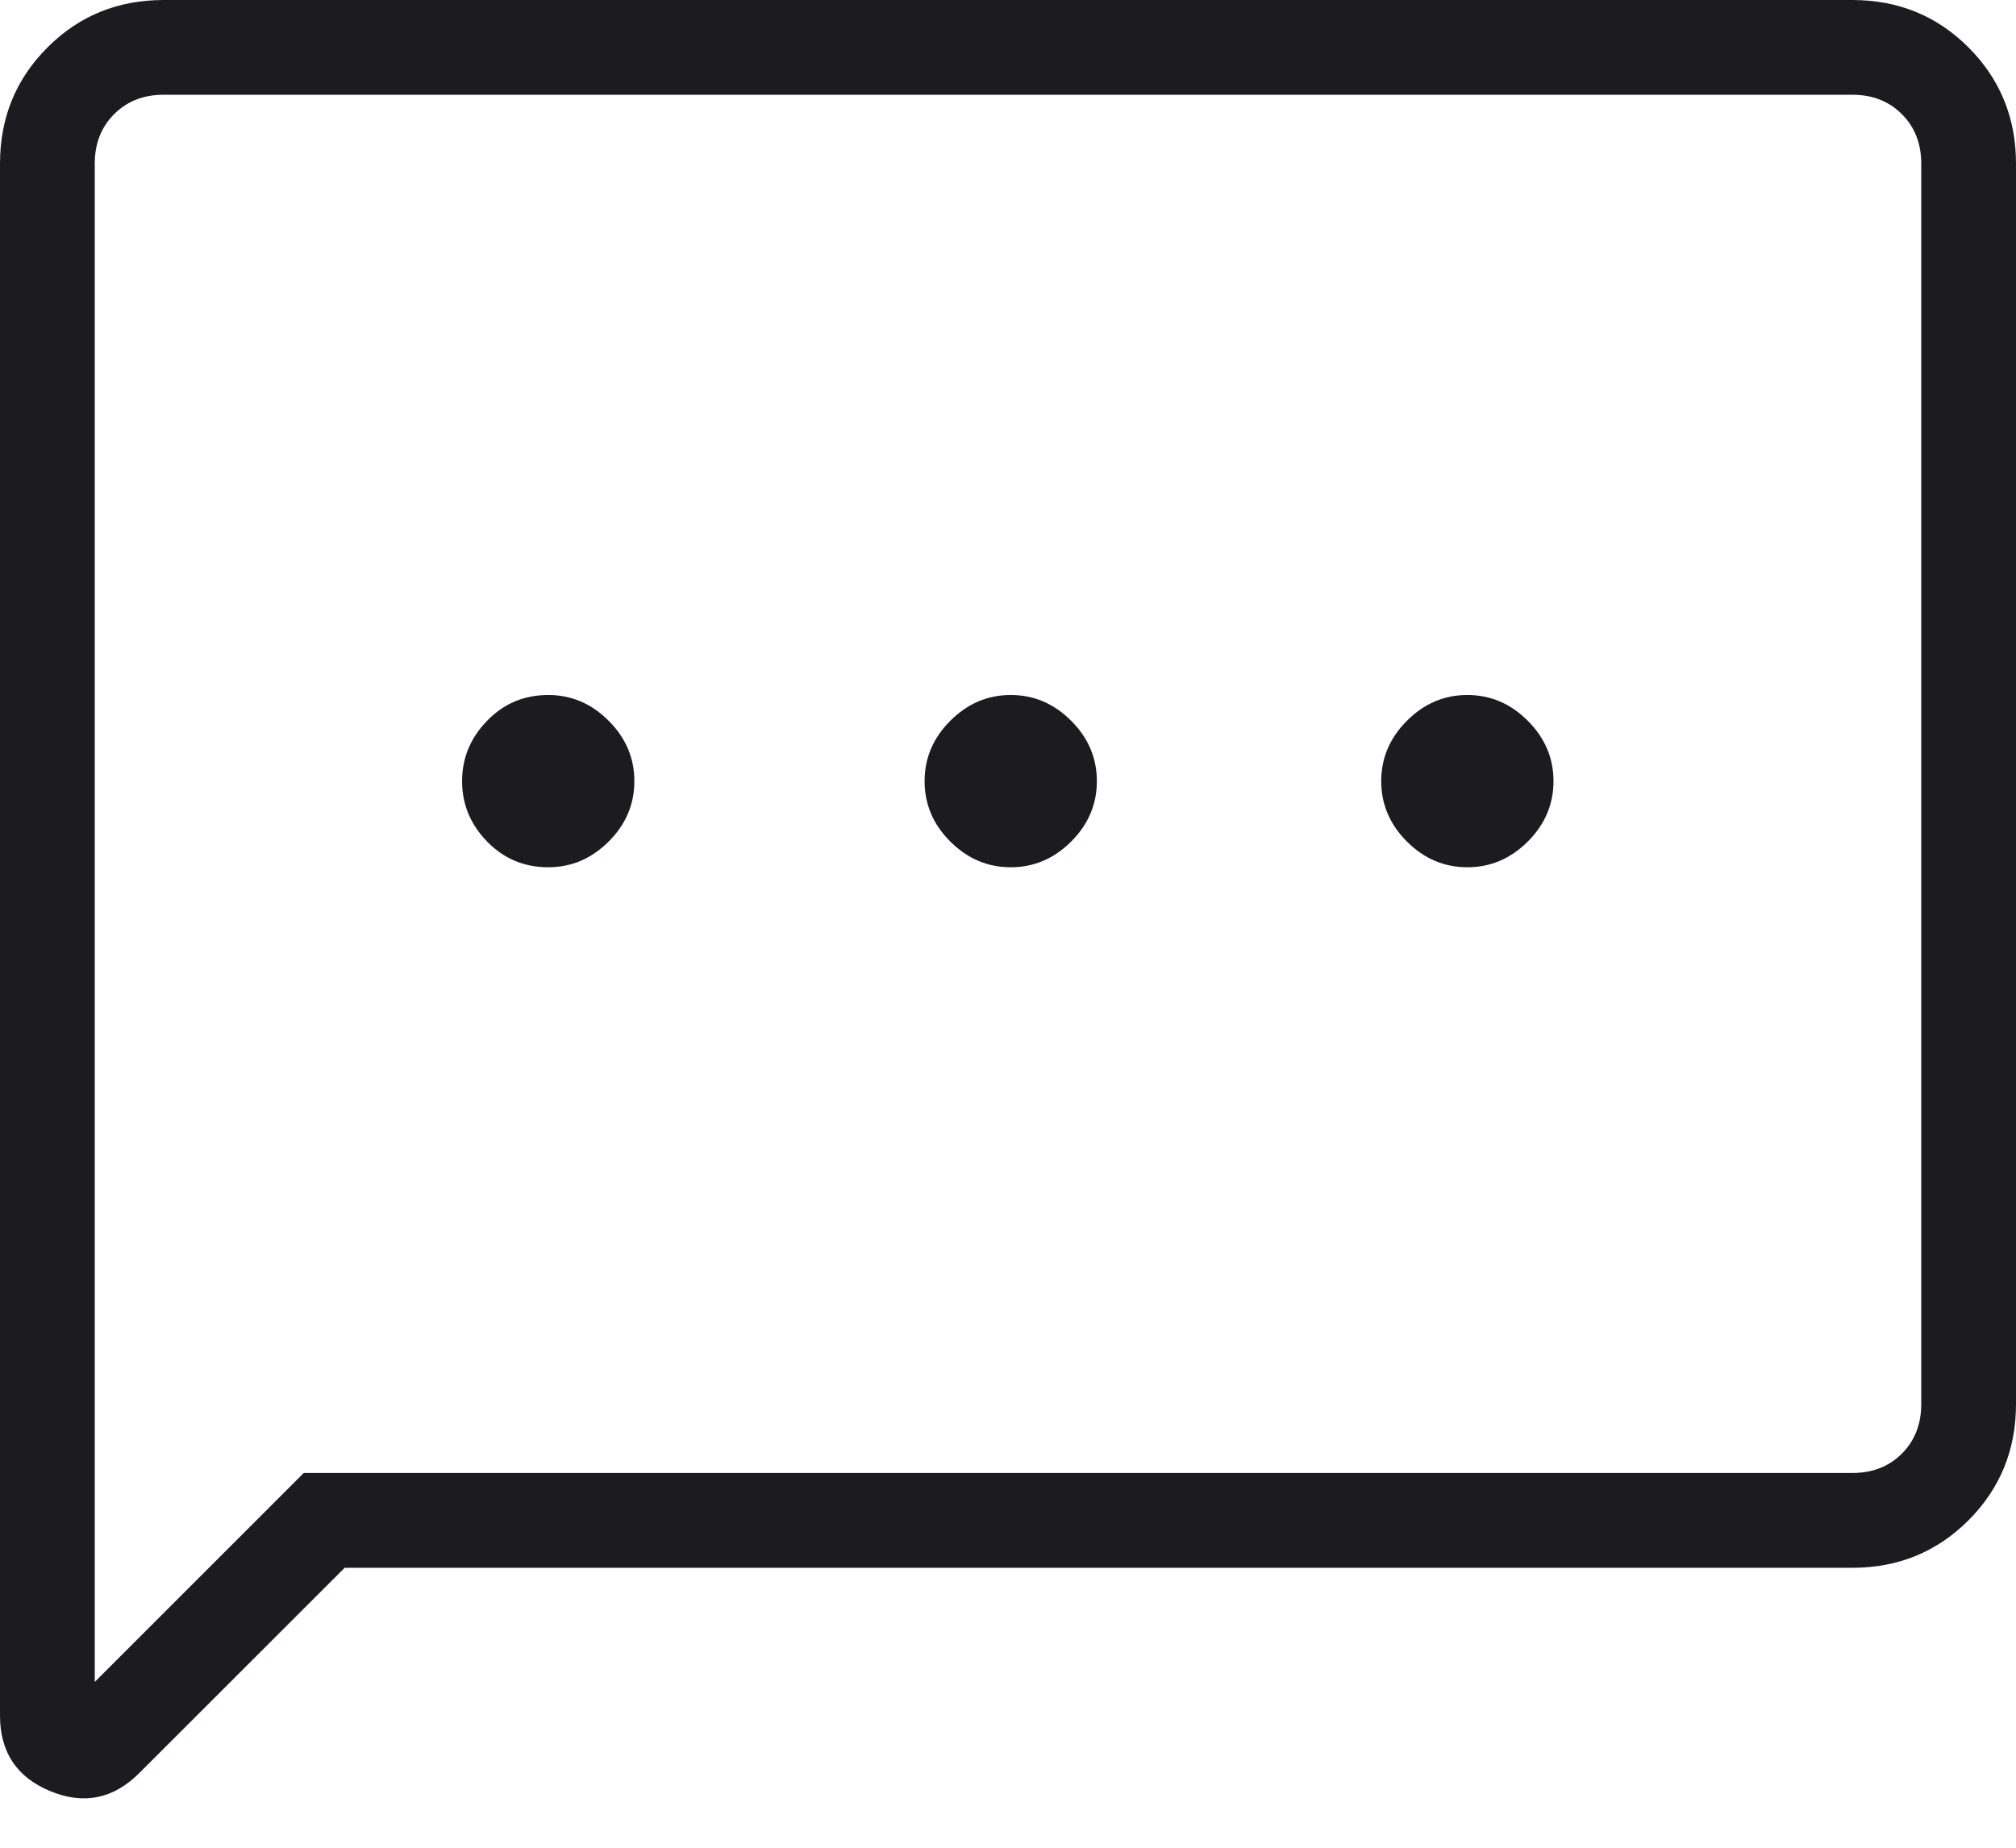 <svg width="24" height="22" viewBox="0 0 24 22" fill="none" xmlns="http://www.w3.org/2000/svg">
<path d="M6.527 10.326C6.802 10.326 7.041 10.224 7.246 10.02C7.45 9.816 7.552 9.576 7.552 9.301C7.552 9.026 7.45 8.786 7.246 8.582C7.041 8.377 6.802 8.275 6.527 8.275C6.24 8.275 5.997 8.377 5.799 8.582C5.6 8.786 5.501 9.026 5.501 9.301C5.501 9.576 5.6 9.816 5.799 10.02C5.997 10.224 6.24 10.326 6.527 10.326ZM12.033 10.326C12.308 10.326 12.547 10.224 12.752 10.02C12.956 9.816 13.058 9.576 13.058 9.301C13.058 9.026 12.956 8.786 12.752 8.582C12.547 8.377 12.308 8.275 12.033 8.275C11.757 8.275 11.518 8.377 11.313 8.582C11.109 8.786 11.007 9.026 11.007 9.301C11.007 9.576 11.109 9.816 11.313 10.02C11.518 10.224 11.757 10.326 12.033 10.326ZM17.468 10.326C17.744 10.326 17.983 10.224 18.188 10.02C18.392 9.816 18.494 9.576 18.494 9.301C18.494 9.026 18.392 8.786 18.188 8.582C17.983 8.377 17.744 8.275 17.468 8.275C17.193 8.275 16.953 8.377 16.749 8.582C16.545 8.786 16.443 9.026 16.443 9.301C16.443 9.576 16.545 9.816 16.749 10.02C16.953 10.224 17.193 10.326 17.468 10.326ZM0 20.425V1.949C0 1.403 0.188 0.942 0.565 0.565C0.941 0.188 1.403 0 1.949 0H22.051C22.597 0 23.058 0.188 23.435 0.565C23.811 0.942 24 1.403 24 1.949V16.718C24 17.263 23.811 17.724 23.435 18.101C23.058 18.478 22.597 18.667 22.051 18.667H4.103L1.658 21.111C1.35 21.419 0.996 21.491 0.598 21.326C0.199 21.161 0 20.861 0 20.425ZM1.128 20.026L3.616 17.538H22.051C22.291 17.538 22.487 17.462 22.641 17.308C22.795 17.154 22.872 16.957 22.872 16.718V1.949C22.872 1.709 22.795 1.513 22.641 1.359C22.487 1.205 22.291 1.128 22.051 1.128H1.949C1.709 1.128 1.513 1.205 1.359 1.359C1.205 1.513 1.128 1.709 1.128 1.949V20.026ZM1.128 1.949V1.128V20.026V1.949Z" fill="#1C1B1F"/>
</svg>
